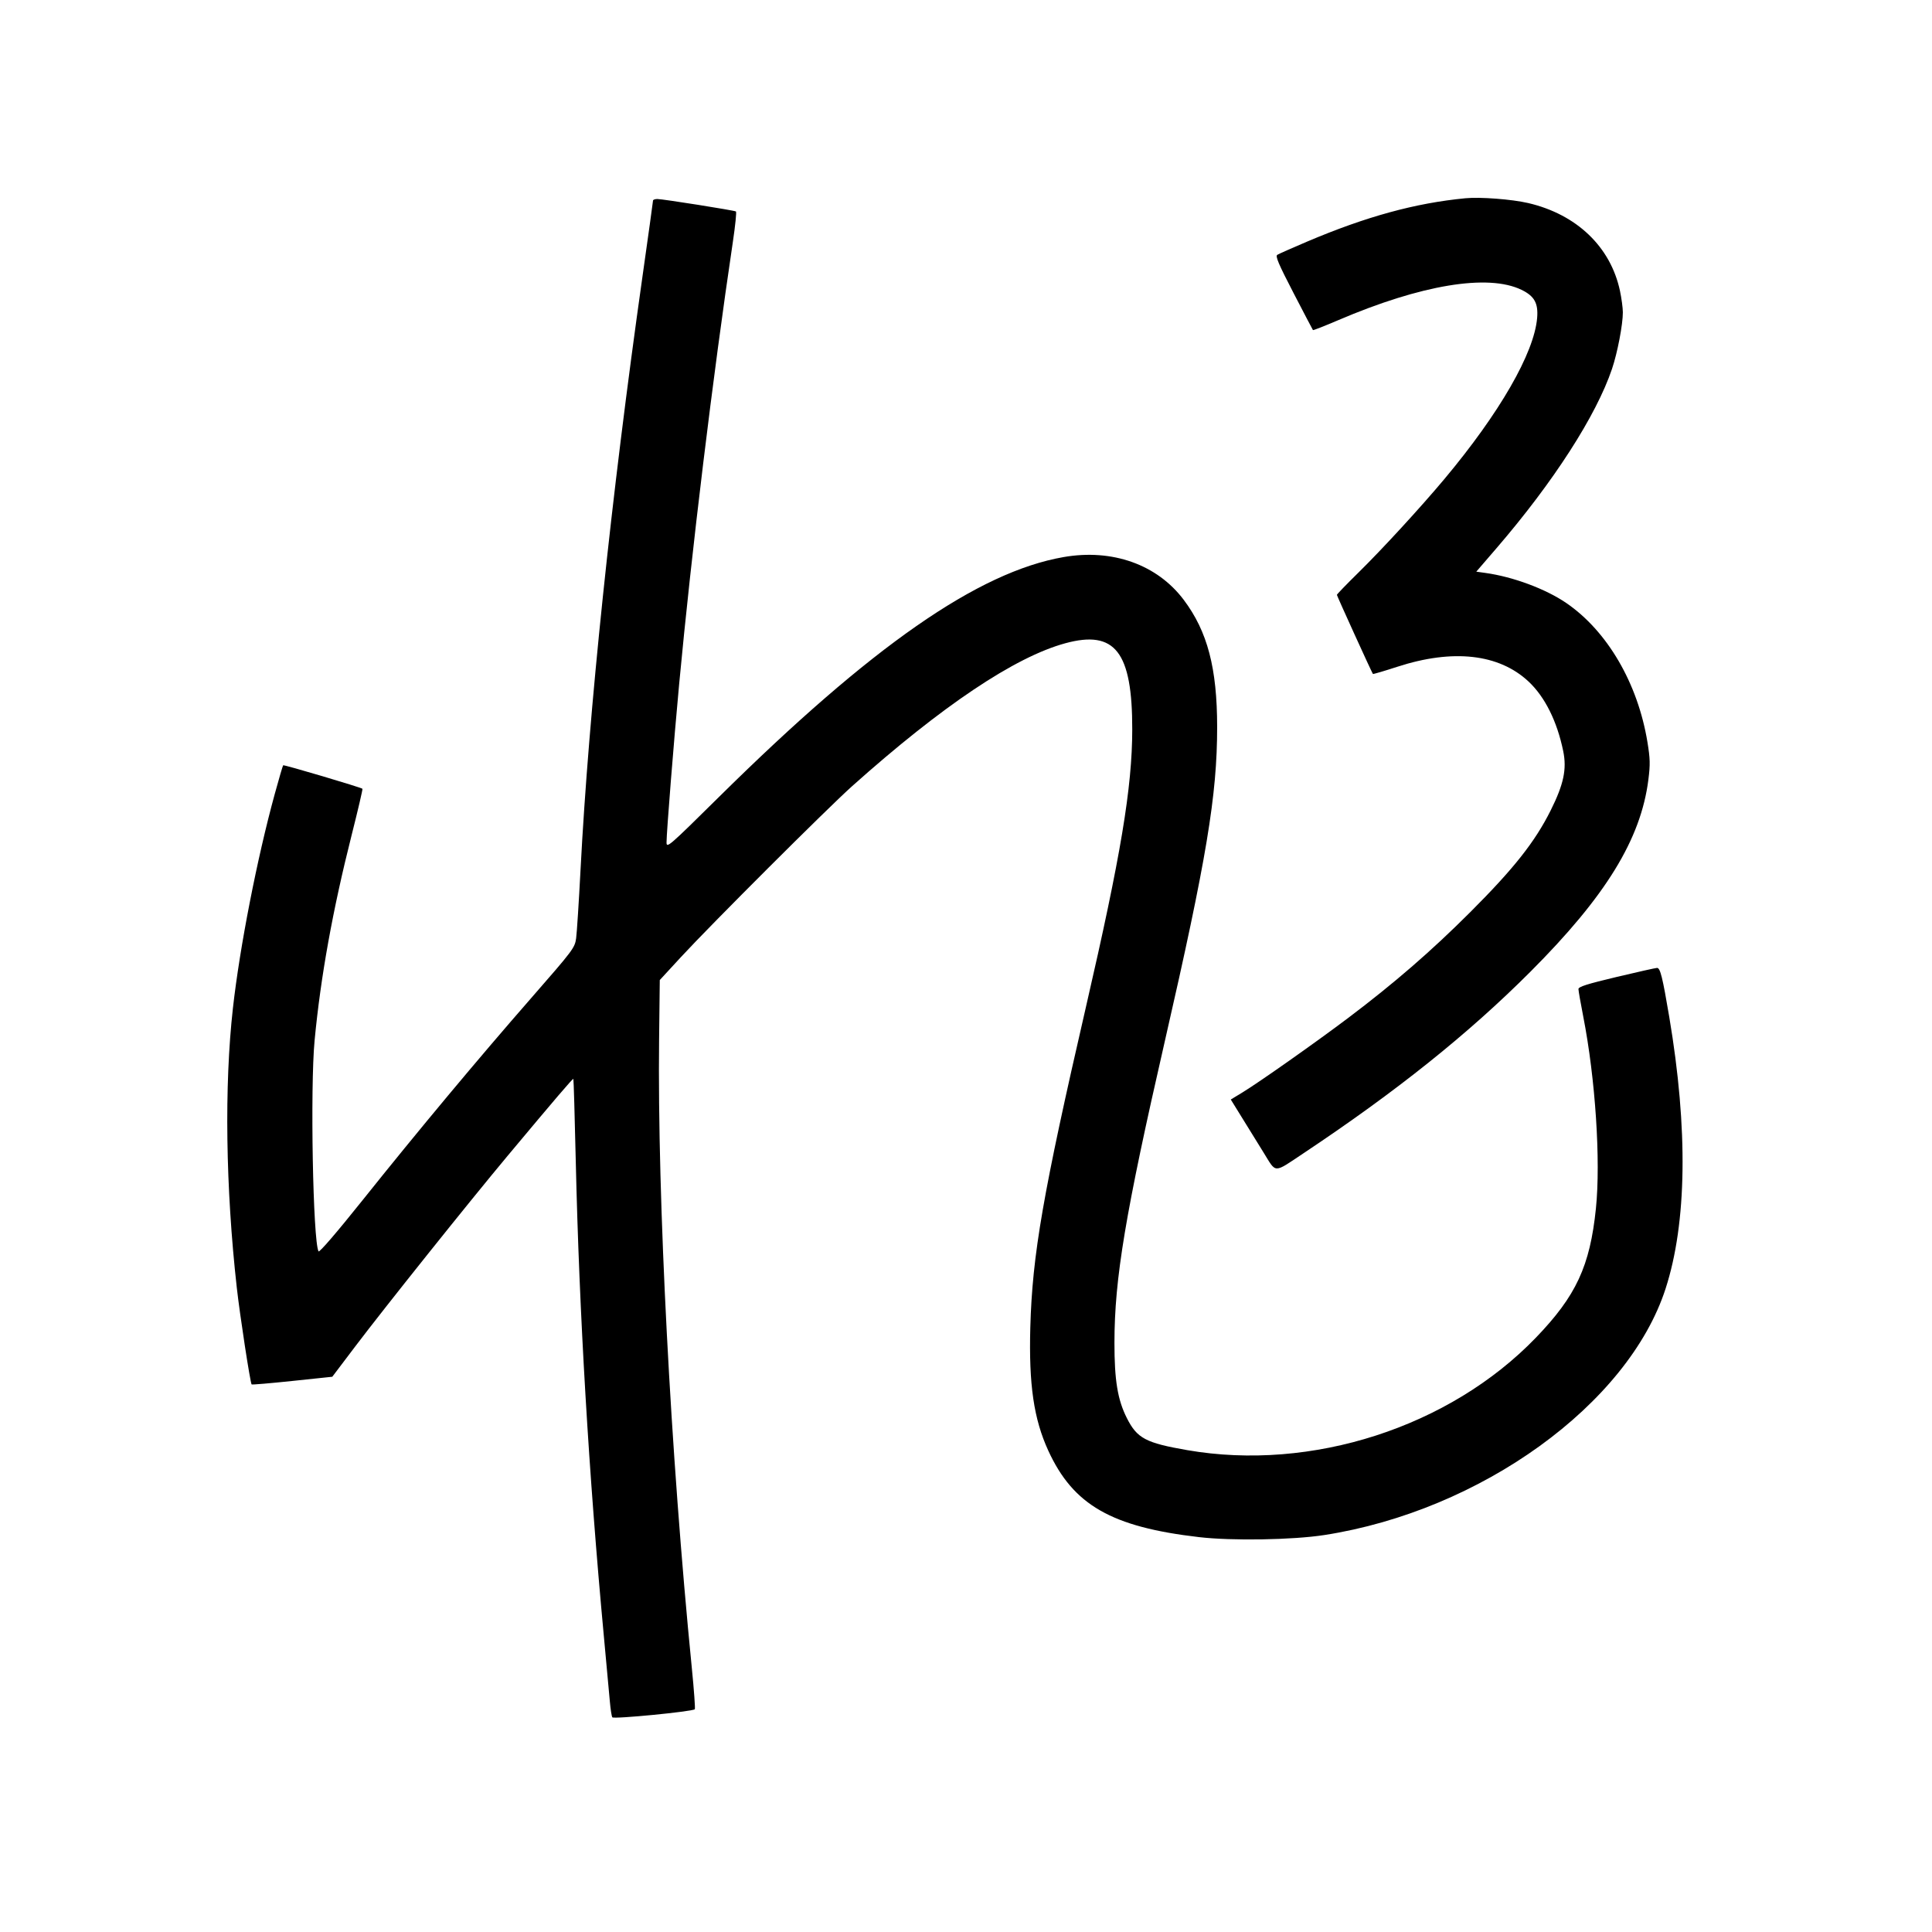 <svg xmlns="http://www.w3.org/2000/svg" width="1000" height="1000" viewBox="0 0 1000 1000" version="1.1">
	<path d="M 758.500 102.612 C 732.505 105.121, 707.149 112.068, 676.500 125.079 C 668.800 128.348, 661.879 131.417, 661.121 131.900 C 660.030 132.594, 661.783 136.717, 669.518 151.639 C 674.895 162.012, 679.424 170.658, 679.581 170.850 C 679.738 171.043, 685.635 168.732, 692.684 165.714 C 735.551 147.365, 770.200 141.625, 787.511 150.005 C 794.205 153.246, 796.263 156.944, 795.620 164.573 C 794.088 182.752, 776.216 213.779, 747.566 248 C 735.299 262.653, 715.357 284.356, 703.096 296.397 C 696.993 302.391, 691.989 307.566, 691.975 307.897 C 691.955 308.383, 709.838 347.666, 710.609 348.831 C 710.730 349.013, 716.404 347.347, 723.219 345.130 C 752.024 335.759, 775.854 338.430, 791.158 352.744 C 799.636 360.675, 805.937 373.311, 809.116 388.758 C 811.039 398.107, 809.378 405.957, 802.609 419.500 C 794.487 435.749, 783.549 449.588, 761.068 472.058 C 740.784 492.332, 721.522 509.017, 697.491 527.128 C 680.866 539.657, 651.547 560.308, 643.082 565.450 L 637.055 569.111 643.467 579.484 C 646.994 585.190, 651.779 592.927, 654.100 596.679 C 660.752 607.430, 658.952 607.404, 674.634 596.966 C 722.703 564.968, 759.913 535.206, 792.046 503.056 C 831.165 463.915, 849.303 434.395, 853.202 403.520 C 854.197 395.647, 854.121 392.695, 852.706 384.072 C 847.711 353.645, 831.929 326.621, 810.673 312.096 C 799.994 304.799, 783.112 298.528, 768.811 296.546 L 764.122 295.896 774.629 283.698 C 804.010 249.590, 826.212 215.122, 834.372 190.946 C 837.214 182.524, 840.009 167.916, 839.983 161.619 C 839.973 159.354, 839.306 154.389, 838.501 150.588 C 833.666 127.767, 816.087 110.944, 790.960 105.092 C 782.539 103.131, 766.121 101.877, 758.500 102.612 M 338 103.825 C 338 104.278, 335.547 121.941, 332.549 143.075 C 316.390 256.975, 304.711 368.804, 300.494 450 C 299.622 466.775, 298.592 482.814, 298.205 485.642 C 297.526 490.597, 296.682 491.721, 275.024 516.506 C 247.097 548.466, 216.538 585.097, 187.676 621.207 C 174.328 637.909, 165.270 648.435, 164.873 647.707 C 161.992 642.429, 160.511 562.903, 162.839 538.500 C 166 505.366, 172.164 471.215, 182.049 432.066 C 185.304 419.178, 187.802 408.469, 187.601 408.268 C 186.890 407.556, 146.948 395.719, 146.565 396.106 C 146.351 396.323, 144.382 403.042, 142.191 411.039 C 133.038 444.442, 124.125 490.088, 120.555 521.846 C 116.051 561.917, 116.786 614.820, 122.564 666.500 C 124.153 680.709, 129.545 715.878, 130.241 716.574 C 130.450 716.784, 139.931 715.976, 151.309 714.780 L 171.997 712.605 183.748 697.075 C 199.174 676.691, 242.778 622.140, 262.707 598.295 C 287.465 568.670, 296.469 558.136, 296.771 558.438 C 296.925 558.592, 297.487 577.794, 298.019 601.109 C 299.810 679.598, 304.747 763.075, 312.562 847 C 313.919 861.575, 315.311 876.725, 315.654 880.667 C 315.998 884.609, 316.569 888.303, 316.924 888.876 C 317.556 889.900, 358.422 885.911, 359.625 884.708 C 359.916 884.417, 359.223 874.801, 358.084 863.340 C 347.087 752.615, 340.201 620.298, 341.148 537.885 L 341.500 507.269 352.452 495.385 C 367.843 478.684, 428.381 418.238, 441.059 406.913 C 487.669 365.275, 525.291 340.058, 551.415 332.944 C 577.198 325.922, 586.106 337.410, 586.050 377.605 C 586.008 407.687, 580.136 442.885, 562.127 521 C 539.840 617.674, 534.315 649.485, 533.288 687.034 C 532.479 716.650, 535.072 734.447, 542.588 750.840 C 555.493 778.989, 575.303 790.354, 620.631 795.614 C 637.720 797.597, 669.097 797.072, 685.500 794.529 C 766.414 781.981, 842.734 726.871, 862.106 667 C 873.143 632.892, 873.797 584.452, 864.005 526.366 C 860.550 505.867, 859.344 501.005, 857.711 500.986 C 857.045 500.979, 847.612 503.088, 836.750 505.673 C 821.506 509.302, 817.001 510.731, 817.004 511.937 C 817.006 512.797, 818.122 519.190, 819.484 526.144 C 825.786 558.321, 828.588 600.804, 826.039 625.542 C 822.969 655.333, 815.807 670.748, 795.001 692.346 C 750.344 738.704, 678.873 761.762, 614.488 750.584 C 592.983 746.850, 588.552 744.493, 583.242 733.961 C 578.476 724.510, 576.824 714.462, 576.836 695 C 576.855 661.720, 582.442 628.279, 602.899 538.977 C 624.513 444.626, 630.007 411.634, 629.994 376.278 C 629.983 345.801, 625.002 326.843, 612.711 310.493 C 598.952 292.189, 575.756 283.934, 550.484 288.345 C 506.241 296.068, 451.162 334.405, 372.250 412.399 C 346.196 438.151, 345 439.188, 345 436.032 C 345 430.917, 348.785 383.420, 351.536 354 C 357.911 285.848, 369.046 194.178, 379.329 125.189 C 380.584 116.768, 381.302 109.687, 380.925 109.453 C 379.983 108.872, 343.048 103.019, 340.250 103.009 C 339.012 103.004, 338 103.371, 338 103.825 " stroke="none" fill="black" fill-rule="evenodd"/>
</svg>